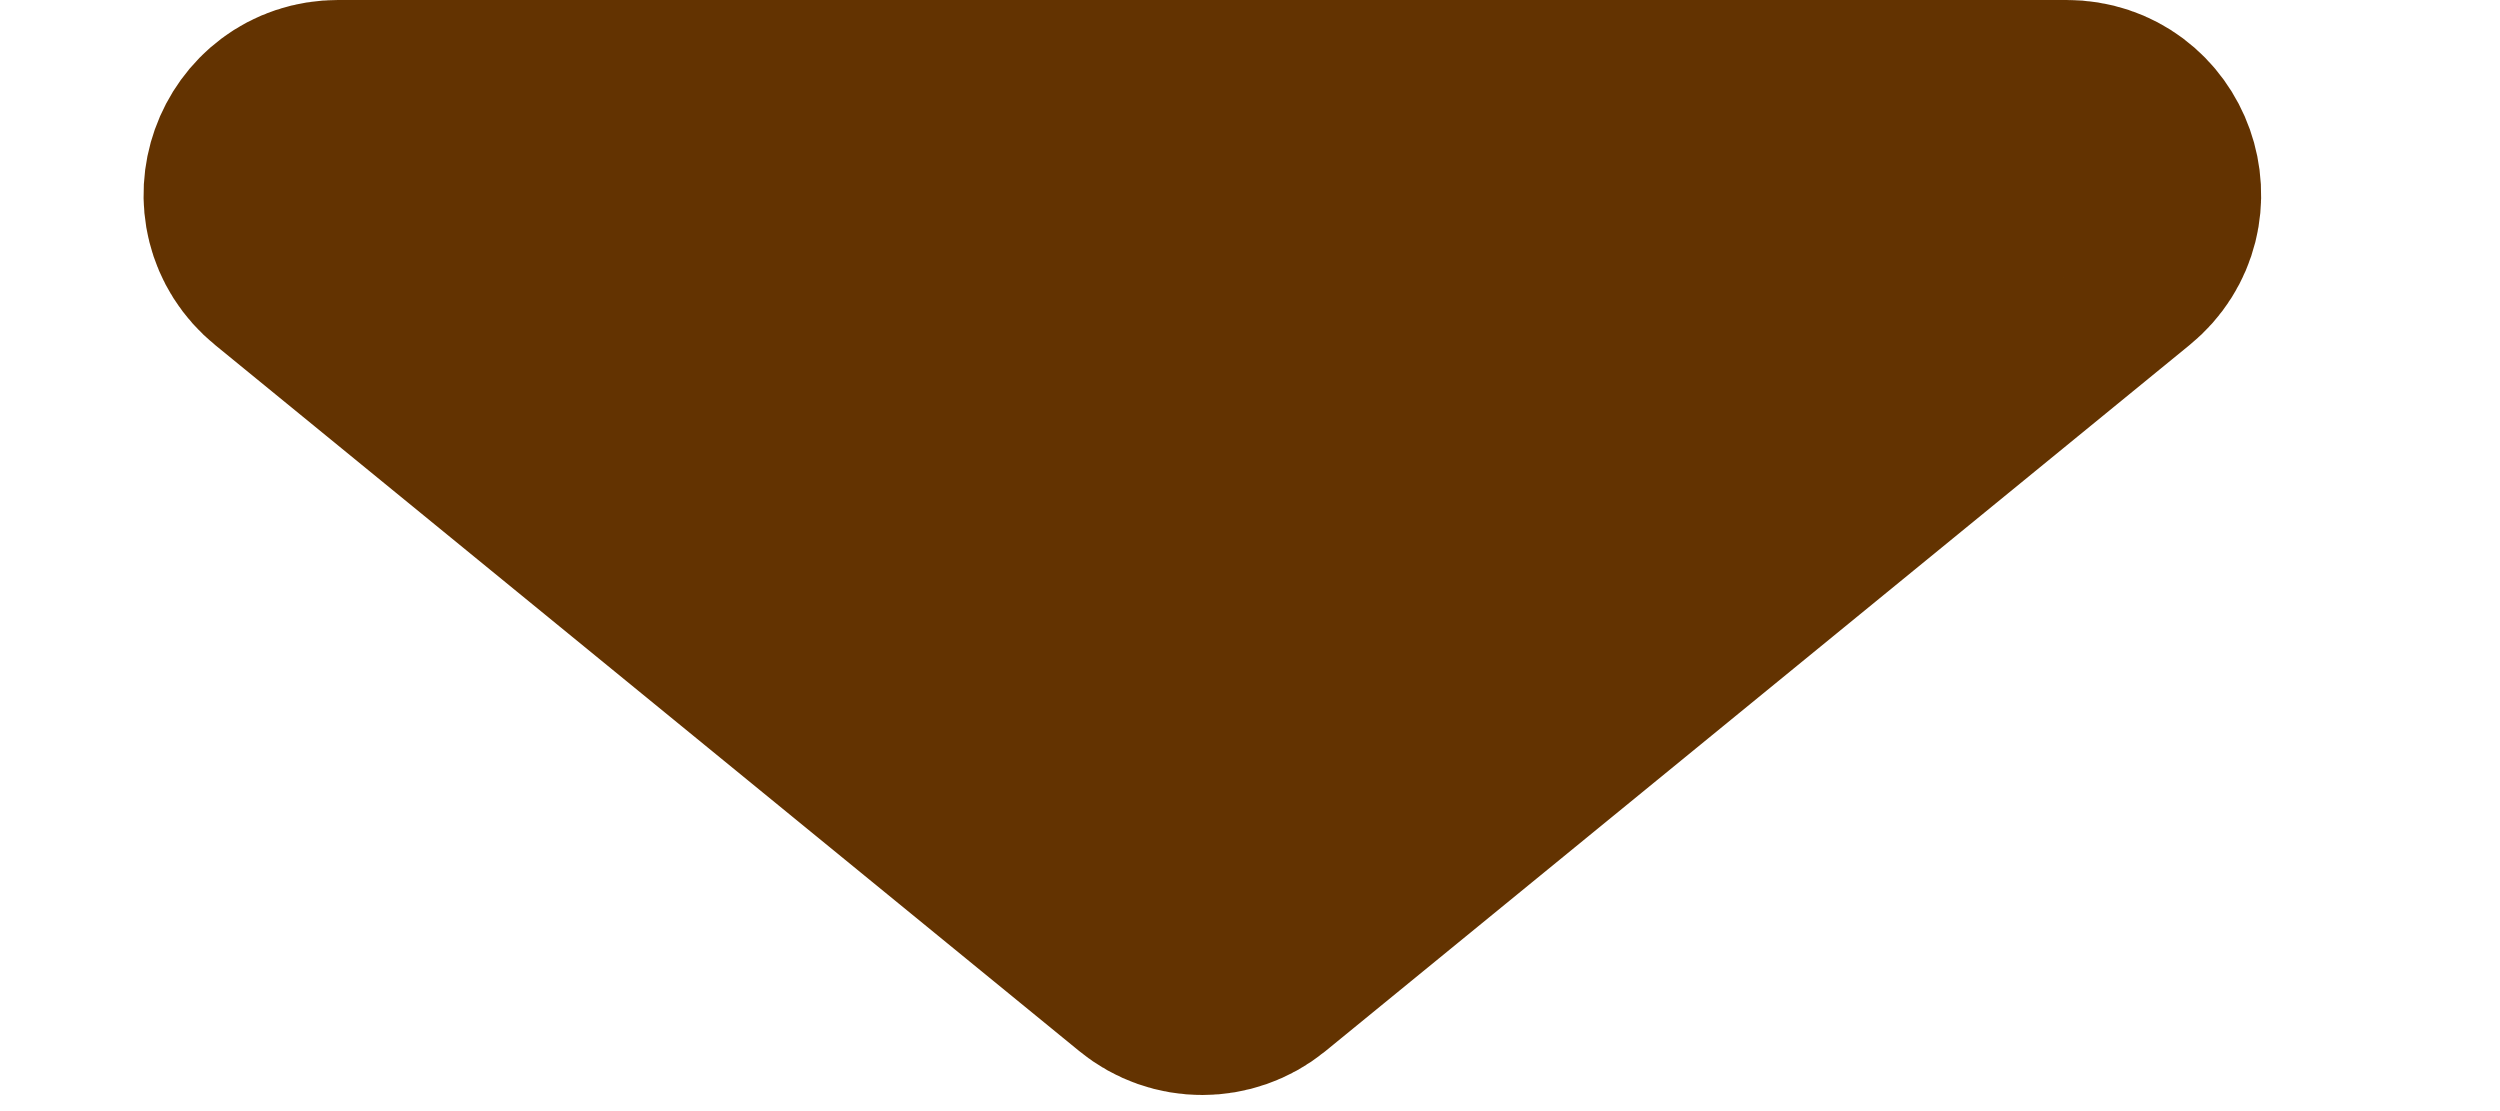 <svg width="9" height="4" viewBox="0 0 9 4" fill="none" xmlns="http://www.w3.org/2000/svg">
<path d="M4.202 3.397L1.091 0.855C0.945 0.736 1.029 0.5 1.217 0.5H7.44C7.628 0.5 7.712 0.736 7.566 0.855L4.455 3.397C4.381 3.457 4.275 3.457 4.202 3.397Z" fill="#633301" stroke="#633301" stroke-linecap="round"/>
</svg>
